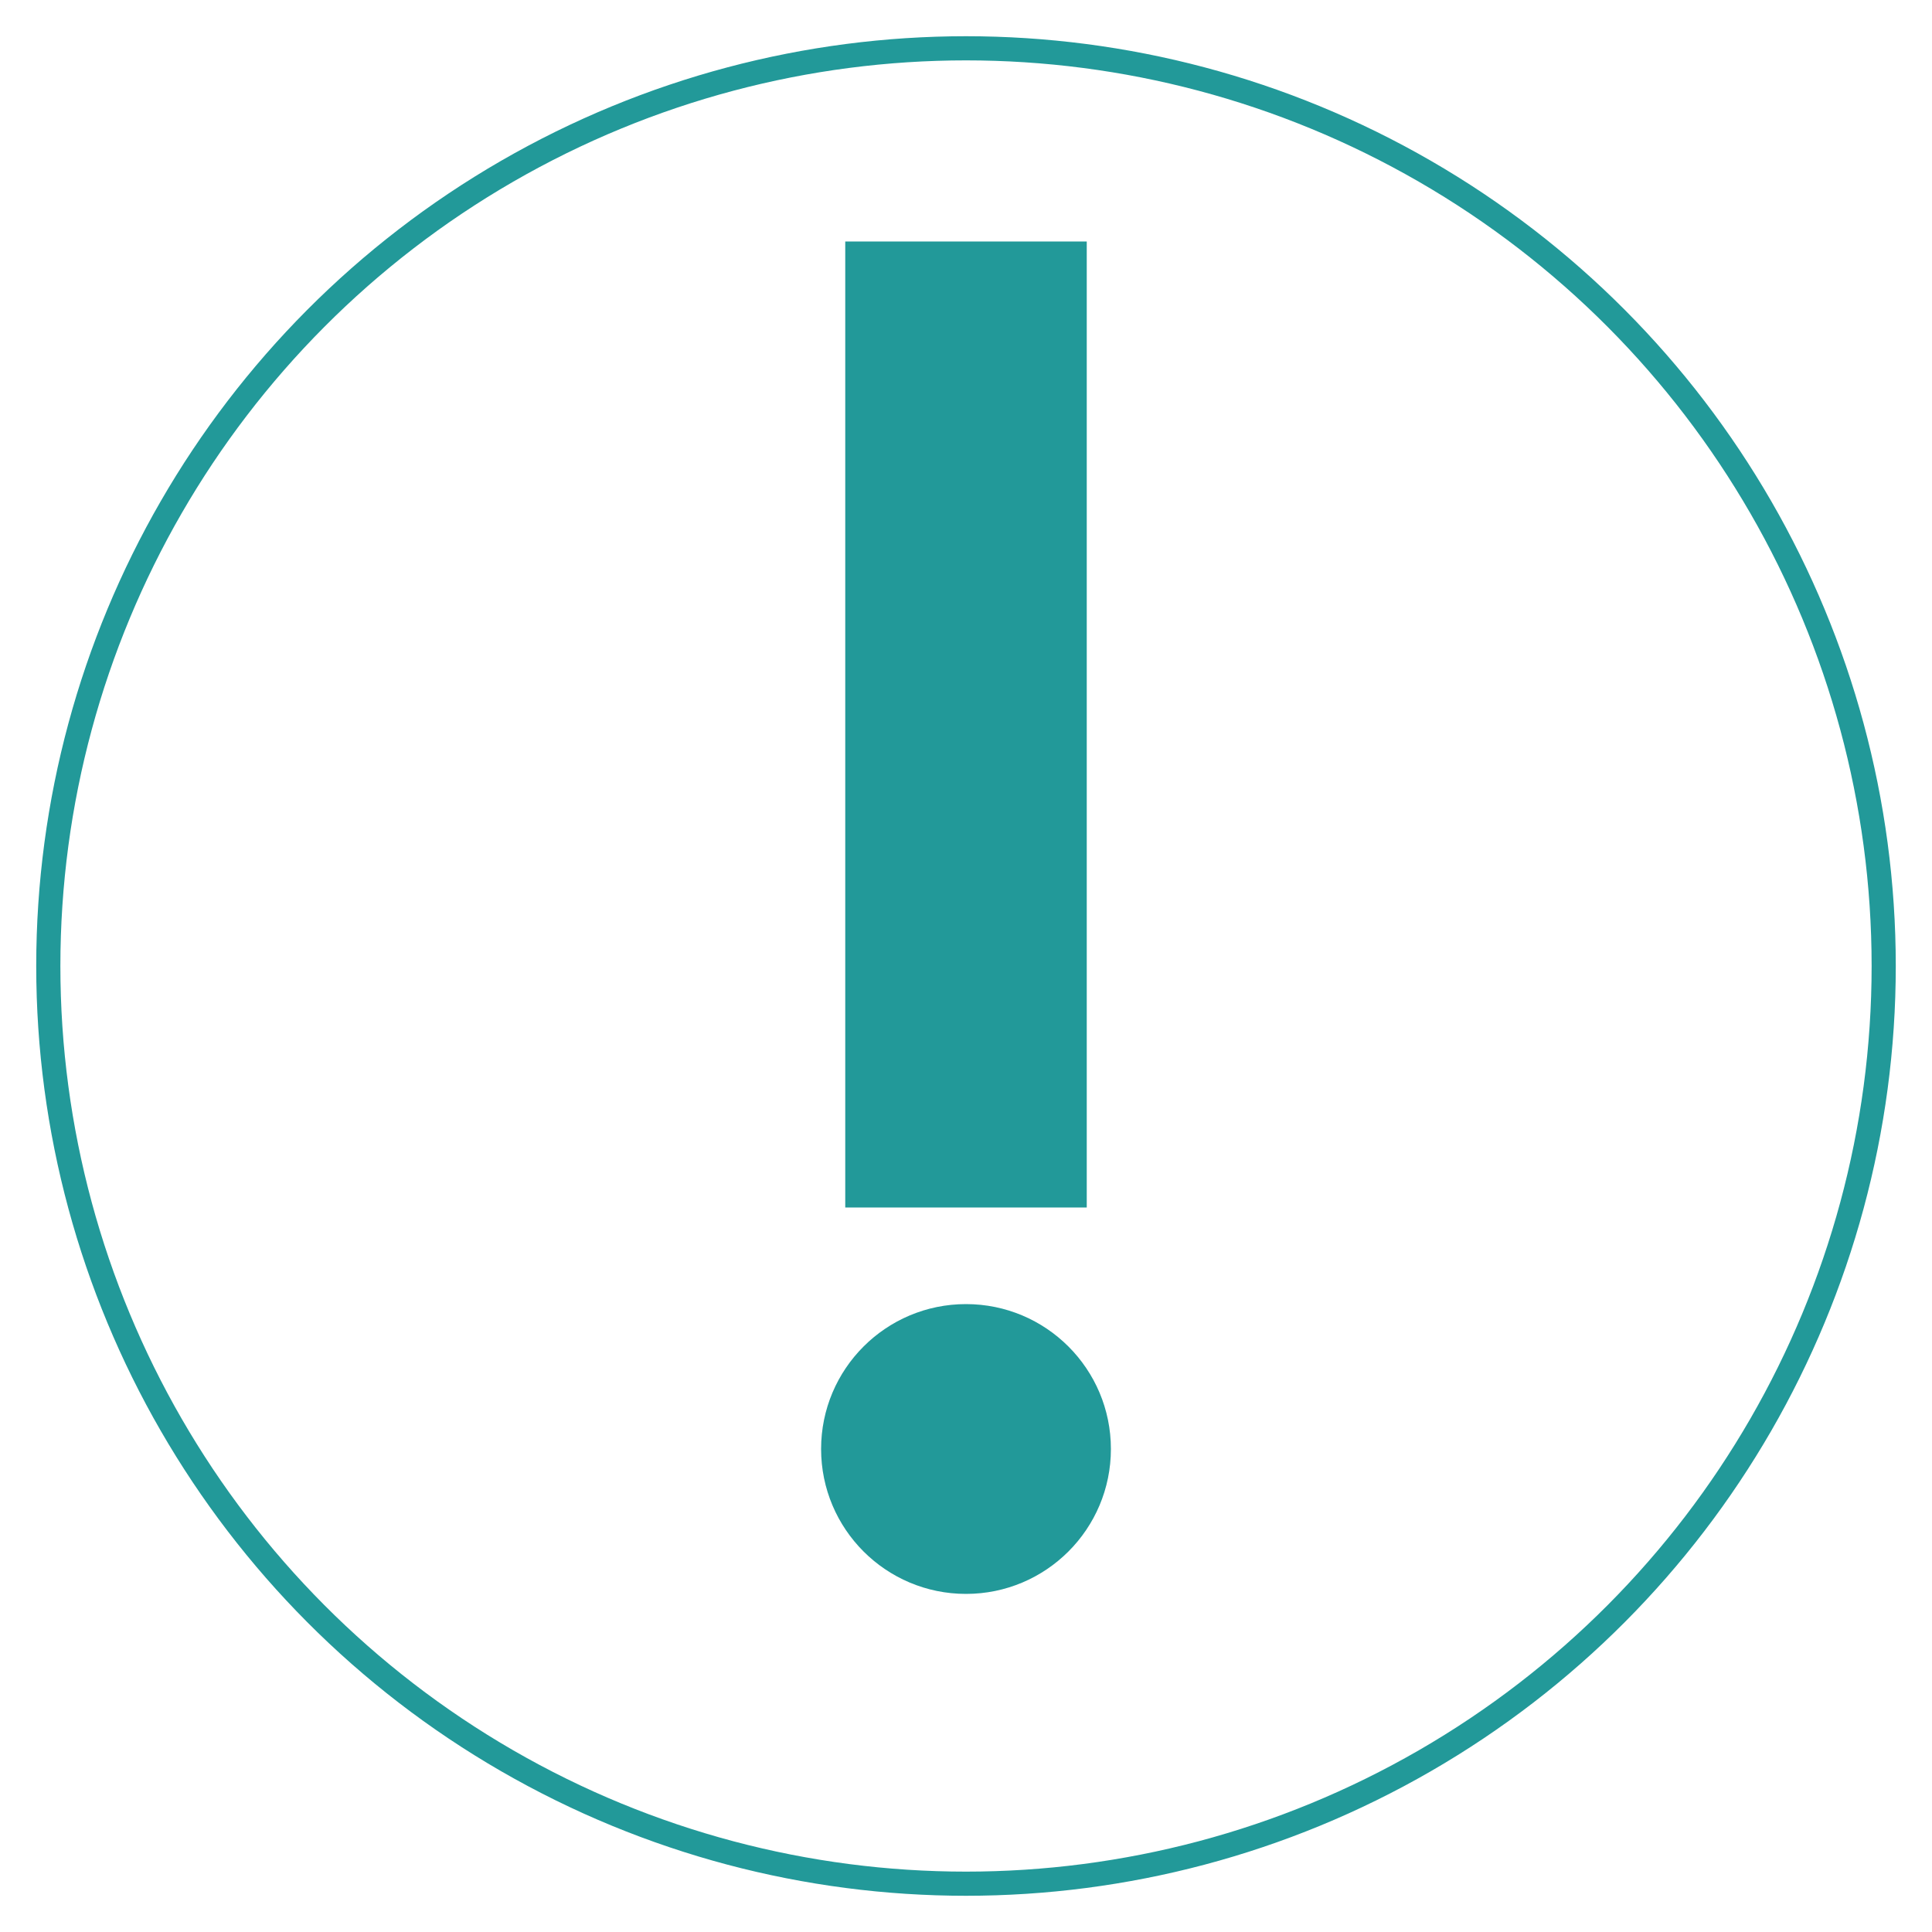 <?xml version="1.0" encoding="utf-8"?>
<svg version="1.1" id="Layer_1" xmlns="http://www.w3.org/2000/svg" xmlns:xlink="http://www.w3.org/1999/xlink" viewBox="0 0 400 400">
      <rect x="175" y="50" width="50" height="200" fill="#299"/>
  <circle r="30" cx="200" cy="300" fill="#299"/>
    <circle r="190" cx="200" cy="200" fill="none" stroke="#299" stroke-width="5"/>
</svg>
